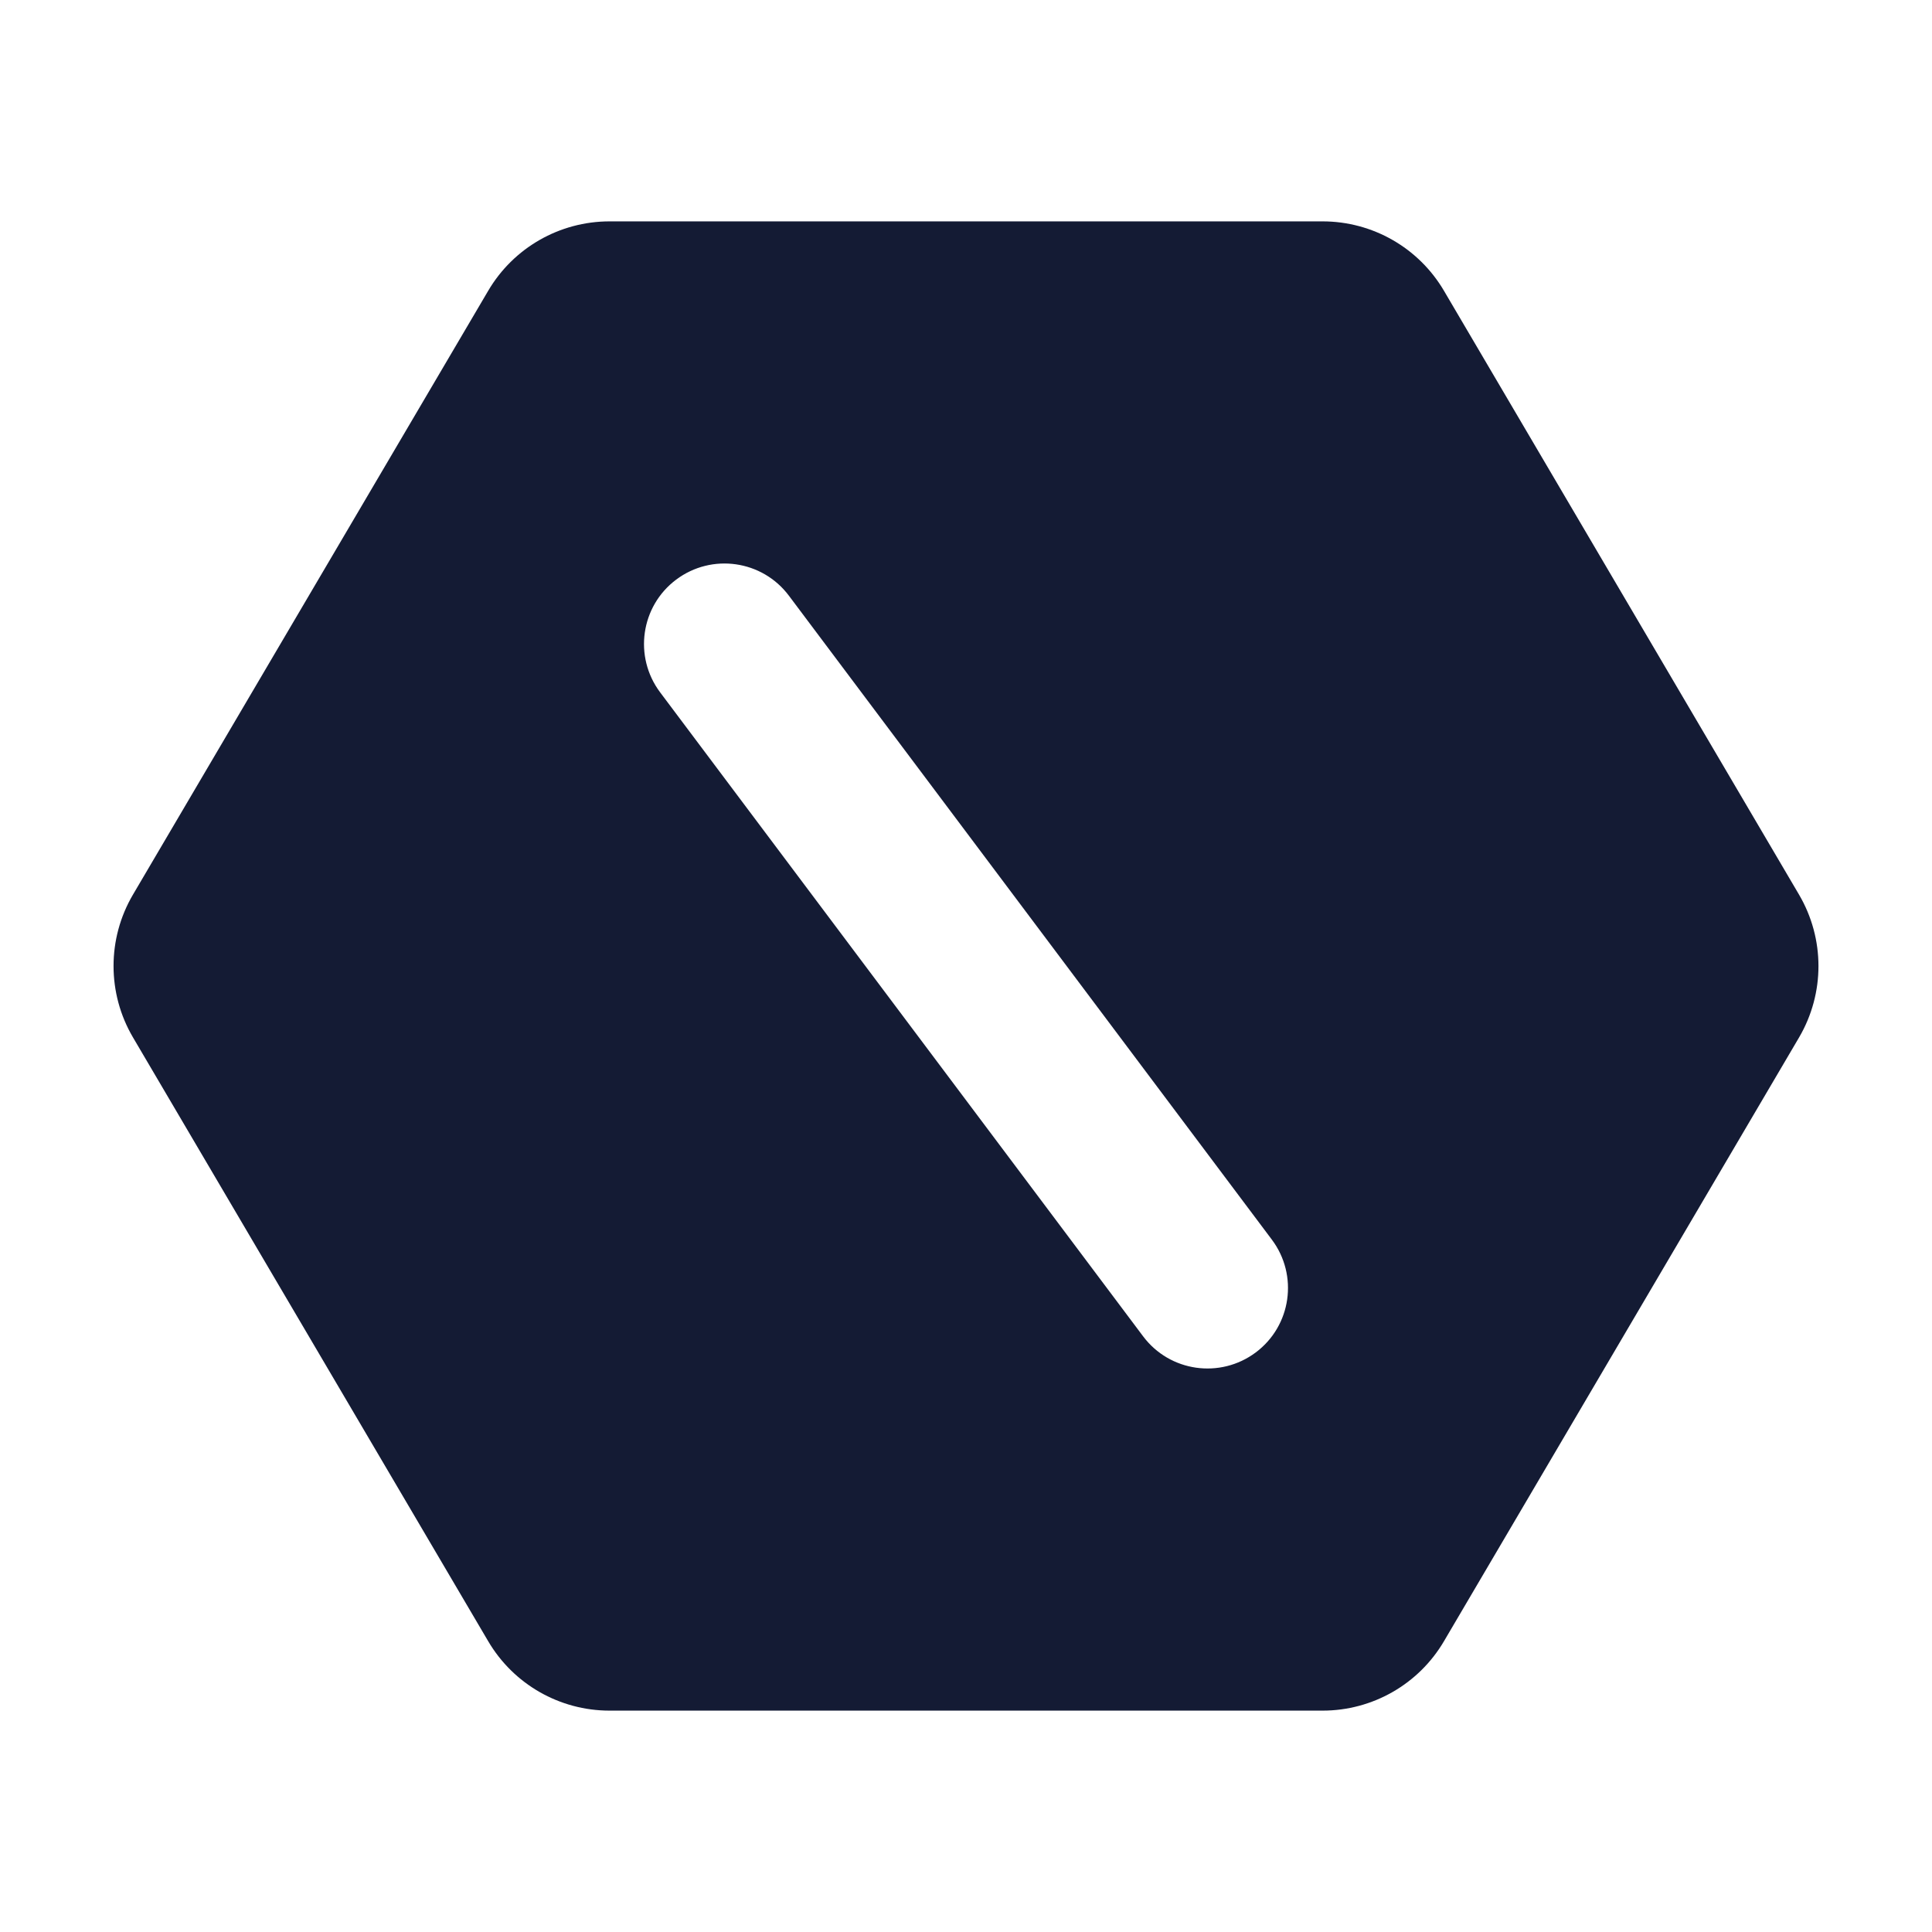 <svg width="24" height="24" viewBox="0 0 24 24" fill="none" xmlns="http://www.w3.org/2000/svg">
<path fill-rule="evenodd" clip-rule="evenodd" d="M7.572 2.75C6.952 2.75 6.378 3.078 6.064 3.613L1.652 11.113C1.33 11.66 1.33 12.34 1.652 12.887L6.064 20.387C6.378 20.922 6.952 21.25 7.572 21.25L16.43 21.25C17.05 21.25 17.624 20.922 17.938 20.387L22.349 12.887C22.67 12.339 22.67 11.661 22.348 11.113L17.938 3.613C17.624 3.078 17.05 2.75 16.43 2.75L7.572 2.75ZM9.8 7.4C9.469 6.958 8.842 6.869 8.4 7.2C7.958 7.531 7.869 8.158 8.2 8.6L14.2 16.6C14.531 17.042 15.158 17.131 15.6 16.8C16.042 16.469 16.131 15.842 15.8 15.4L9.8 7.4Z" fill="#141B34"/>
</svg>
